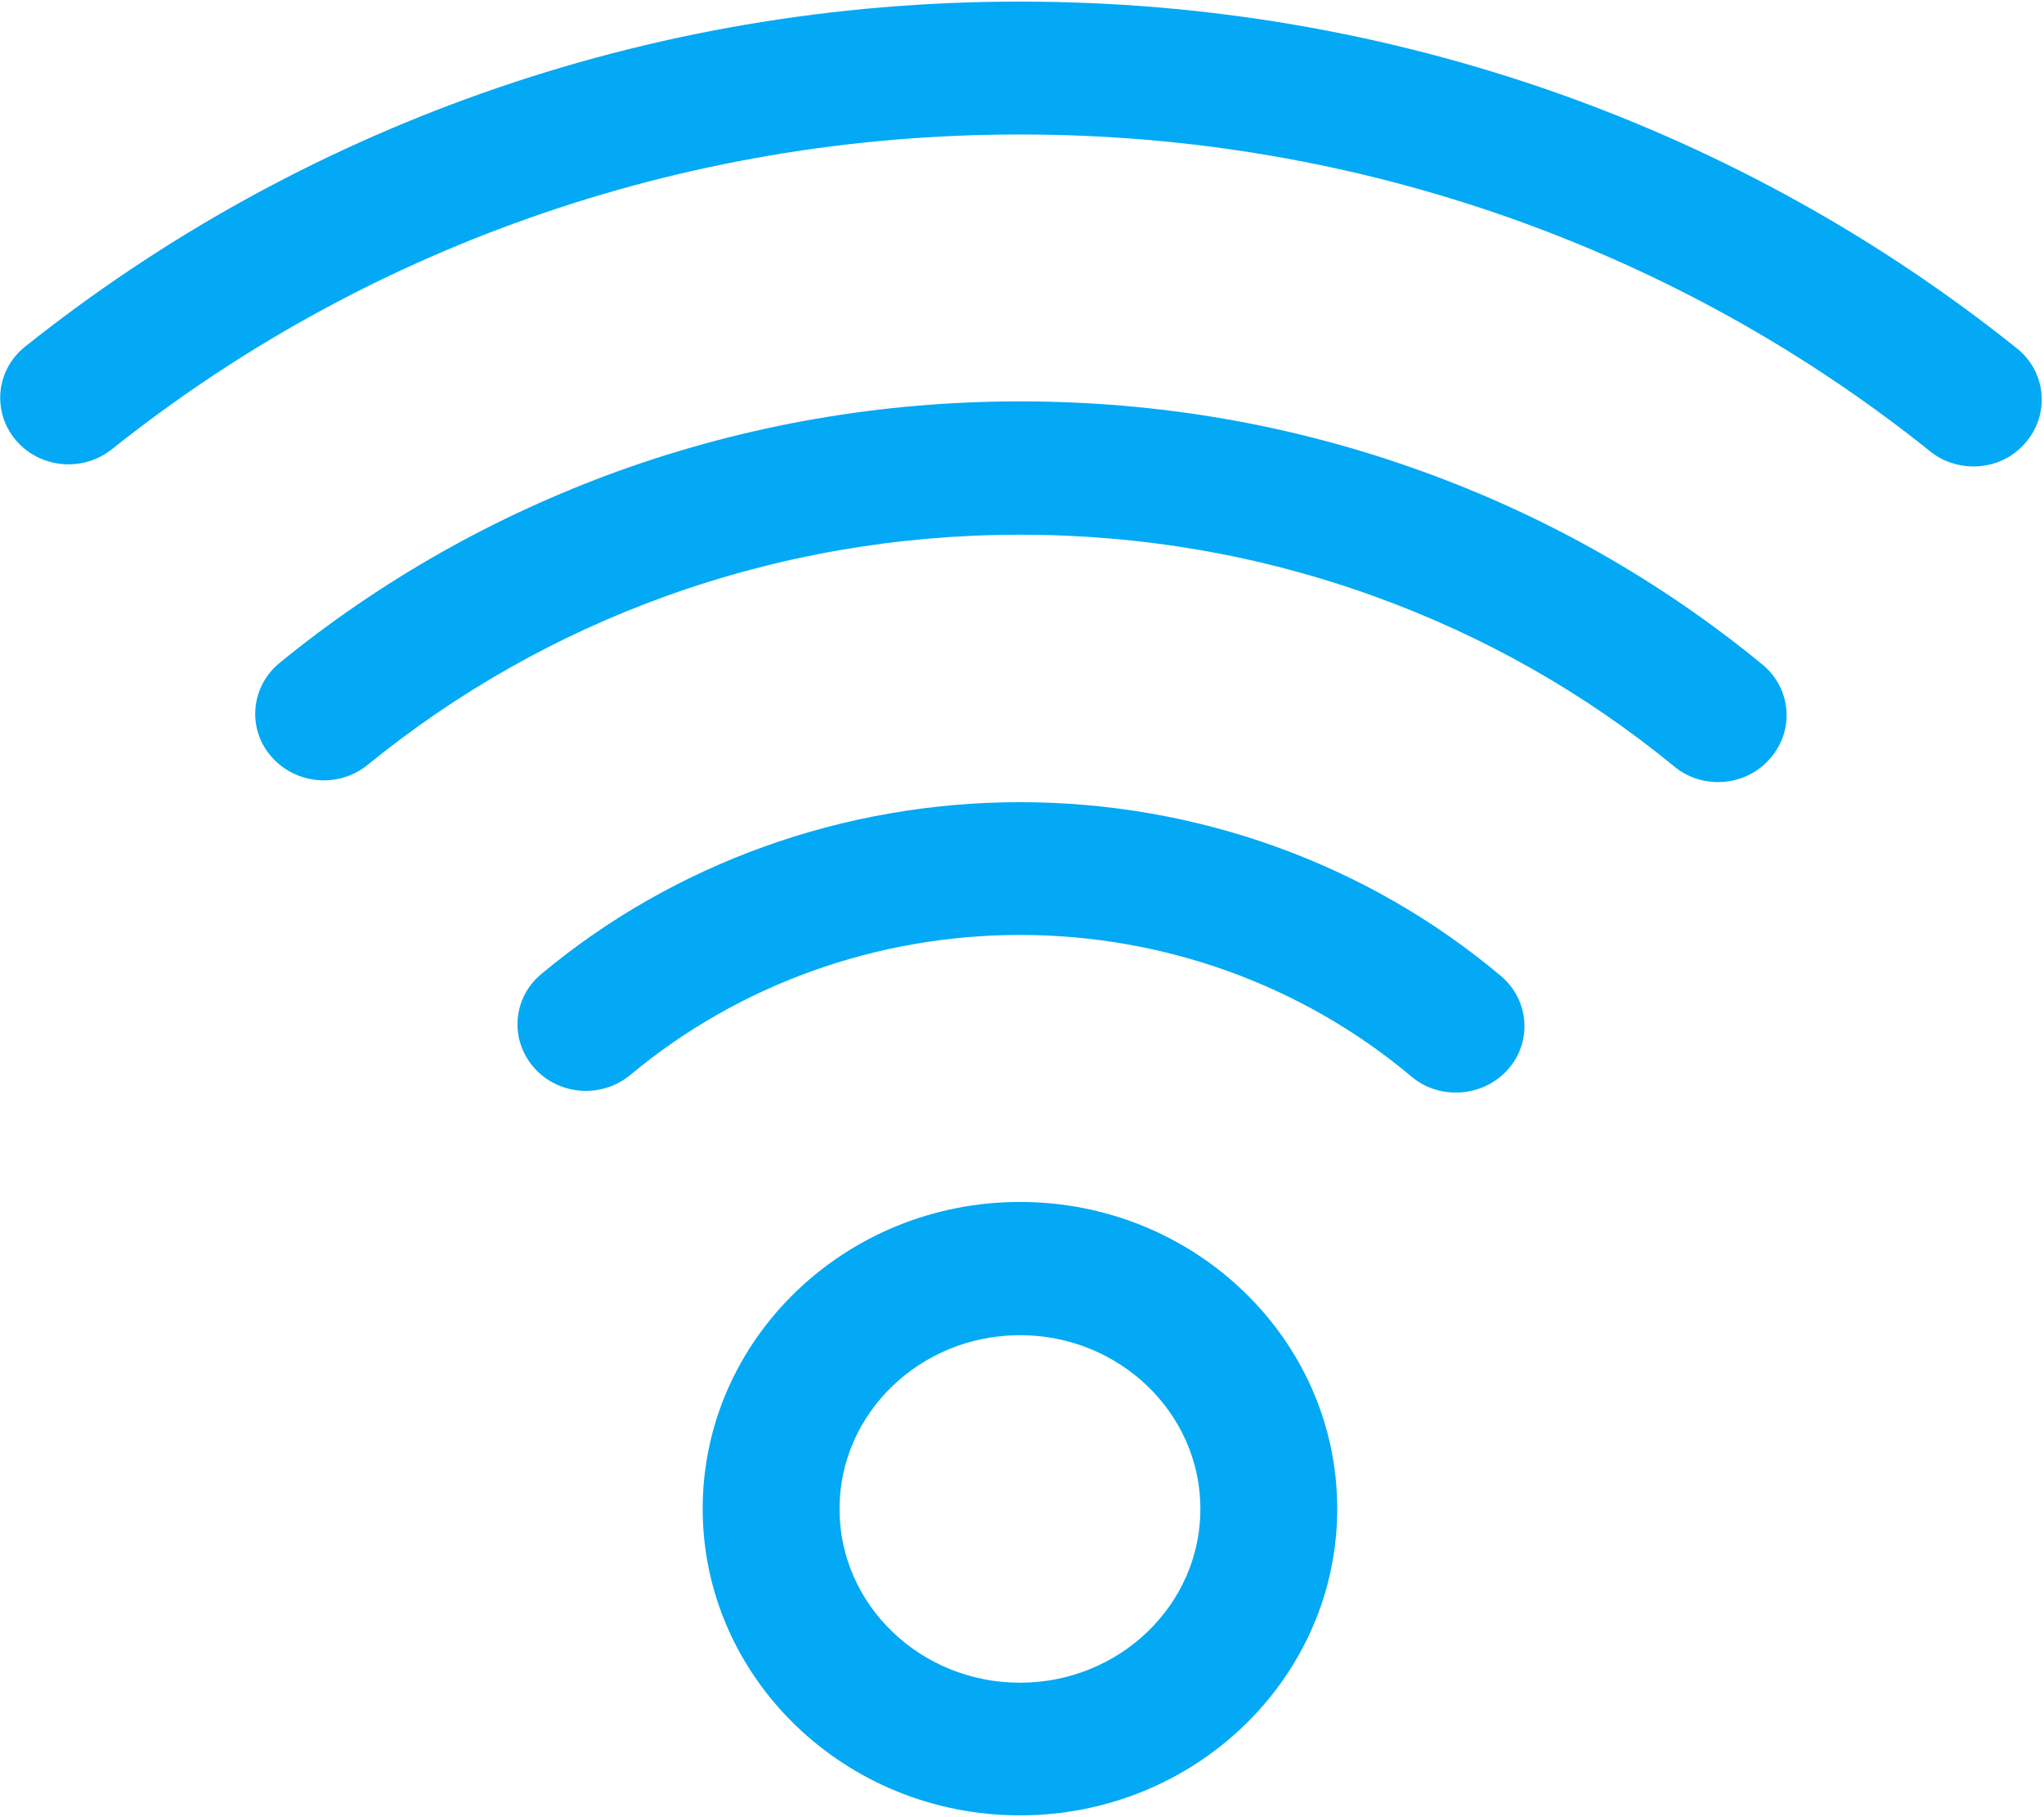 <?xml version="1.0" encoding="UTF-8" standalone="no"?>
<svg width="18px" height="16px" viewBox="0 0 18 16" version="1.1" xmlns="http://www.w3.org/2000/svg" xmlns:xlink="http://www.w3.org/1999/xlink">
    <!-- Generator: Sketch 45.2 (43514) - http://www.bohemiancoding.com/sketch -->
    <title>无线网</title>
    <desc>Created with Sketch.</desc>
    <defs></defs>
    <g id="Page-1" stroke="none" stroke-width="1" fill="none" fill-rule="evenodd">
        <g id="01申请人信息填写-方案一-copy" transform="translate(-20, -419)" fill-rule="nonzero" fill="#03A9F4">
            <g id="无线网" transform="translate(20, 419)">
                <path d="M17.379,4.107 C17.245,4.107 17.108,4.064 16.996,3.973 C15.893,3.089 14.655,2.402 13.317,1.926 C11.931,1.434 10.473,1.184 8.982,1.184 C7.495,1.184 6.041,1.432 4.659,1.92 C3.323,2.392 2.087,3.077 0.986,3.955 C0.729,4.16 0.35,4.125 0.139,3.875 C-0.072,3.625 -0.036,3.257 0.221,3.052 C1.428,2.09 2.782,1.339 4.245,0.821 C5.76,0.285 7.353,0.014 8.98,0.014 C10.613,0.014 12.21,0.287 13.729,0.825 C15.196,1.346 16.554,2.101 17.761,3.067 C18.018,3.272 18.054,3.641 17.843,3.891 C17.725,4.035 17.552,4.107 17.379,4.107 L17.379,4.107 Z" id="Shape"></path>
                <path d="M15.129,6.886 C14.993,6.886 14.854,6.841 14.742,6.747 C13.954,6.101 13.066,5.598 12.104,5.251 C11.107,4.89 10.057,4.708 8.982,4.708 C7.911,4.708 6.862,4.89 5.87,5.247 C4.91,5.592 4.024,6.094 3.238,6.734 C2.983,6.942 2.604,6.909 2.389,6.661 C2.174,6.414 2.208,6.045 2.463,5.836 C3.355,5.108 4.361,4.54 5.45,4.146 C6.579,3.74 7.767,3.534 8.982,3.534 C10.201,3.534 11.393,3.74 12.524,4.15 C13.617,4.544 14.625,5.116 15.519,5.85 C15.774,6.059 15.806,6.427 15.591,6.675 C15.471,6.816 15.3,6.886 15.129,6.886 L15.129,6.886 Z M12.821,9.62 C12.68,9.62 12.54,9.573 12.427,9.477 C11.473,8.675 10.25,8.232 8.982,8.232 C7.722,8.232 6.505,8.669 5.553,9.463 C5.3,9.674 4.92,9.647 4.703,9.401 C4.486,9.155 4.514,8.786 4.767,8.576 C5.936,7.6 7.433,7.063 8.982,7.063 C10.541,7.063 12.044,7.606 13.217,8.593 C13.468,8.804 13.496,9.175 13.277,9.419 C13.158,9.551 12.99,9.62 12.821,9.62 Z M8.982,15.984 C7.441,15.984 6.188,14.773 6.188,13.284 C6.188,11.795 7.441,10.583 8.982,10.583 C10.523,10.583 11.776,11.795 11.776,13.284 C11.776,14.773 10.523,15.984 8.982,15.984 Z M8.982,11.756 C8.106,11.756 7.393,12.441 7.393,13.286 C7.393,14.131 8.106,14.816 8.982,14.816 C9.858,14.816 10.571,14.131 10.571,13.286 C10.571,12.441 9.858,11.756 8.982,11.756 Z" id="Shape"></path>
            </g>
        </g>
    </g>
</svg>